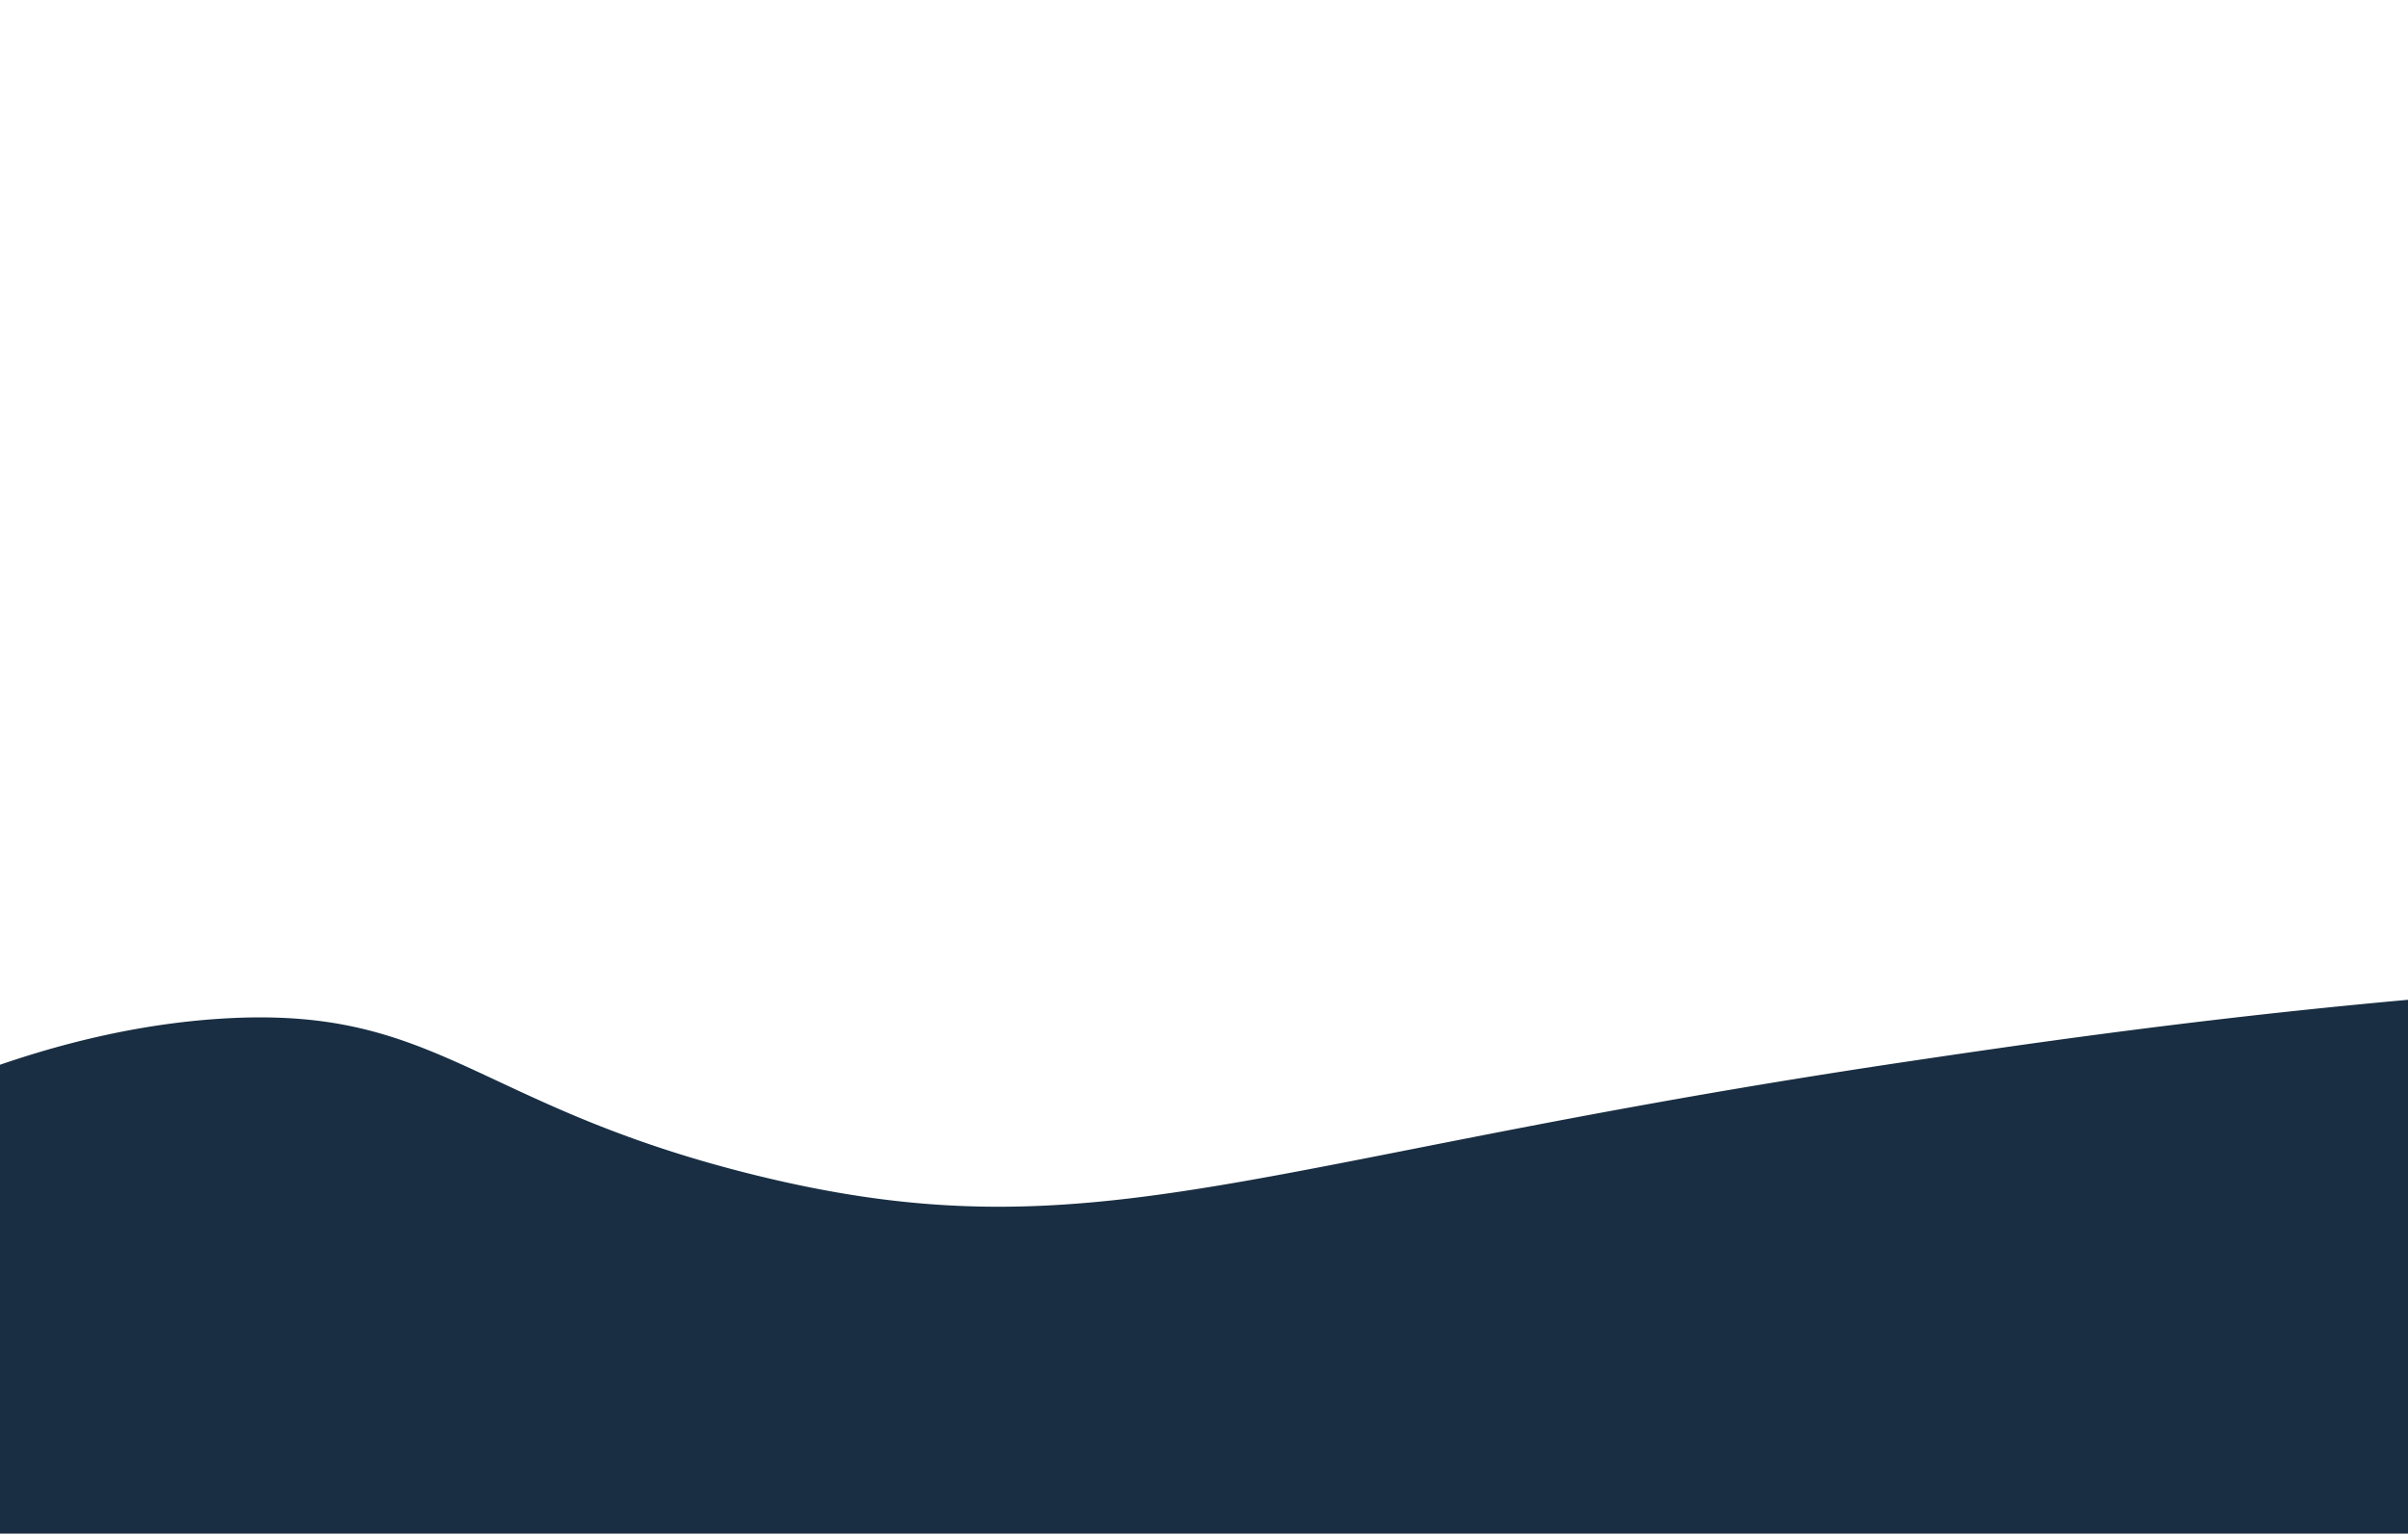<svg xmlns="http://www.w3.org/2000/svg" viewBox="0 0 1080 688"><title>ManualIllust1</title><path d="M-241,646c48.05-67.77,193.56-179.7,340-189,98-6.23,113.08,38.8,239,70,153.78,38.1,221.07-6.81,519-51,99-14.69,277.44-40.47,491-39,254.41,1.75,381.62,2.63,463,72,158.29,134.93,164,479.49,34,694-325.84,537.47-1686.5,559.11-2089-48-53.21-80.27-183.22-313.34-124-375,8.53-8.88,25.89-19.34,56-49A576,576,0,0,0-241,646Z" fill="#192e42"/></svg>